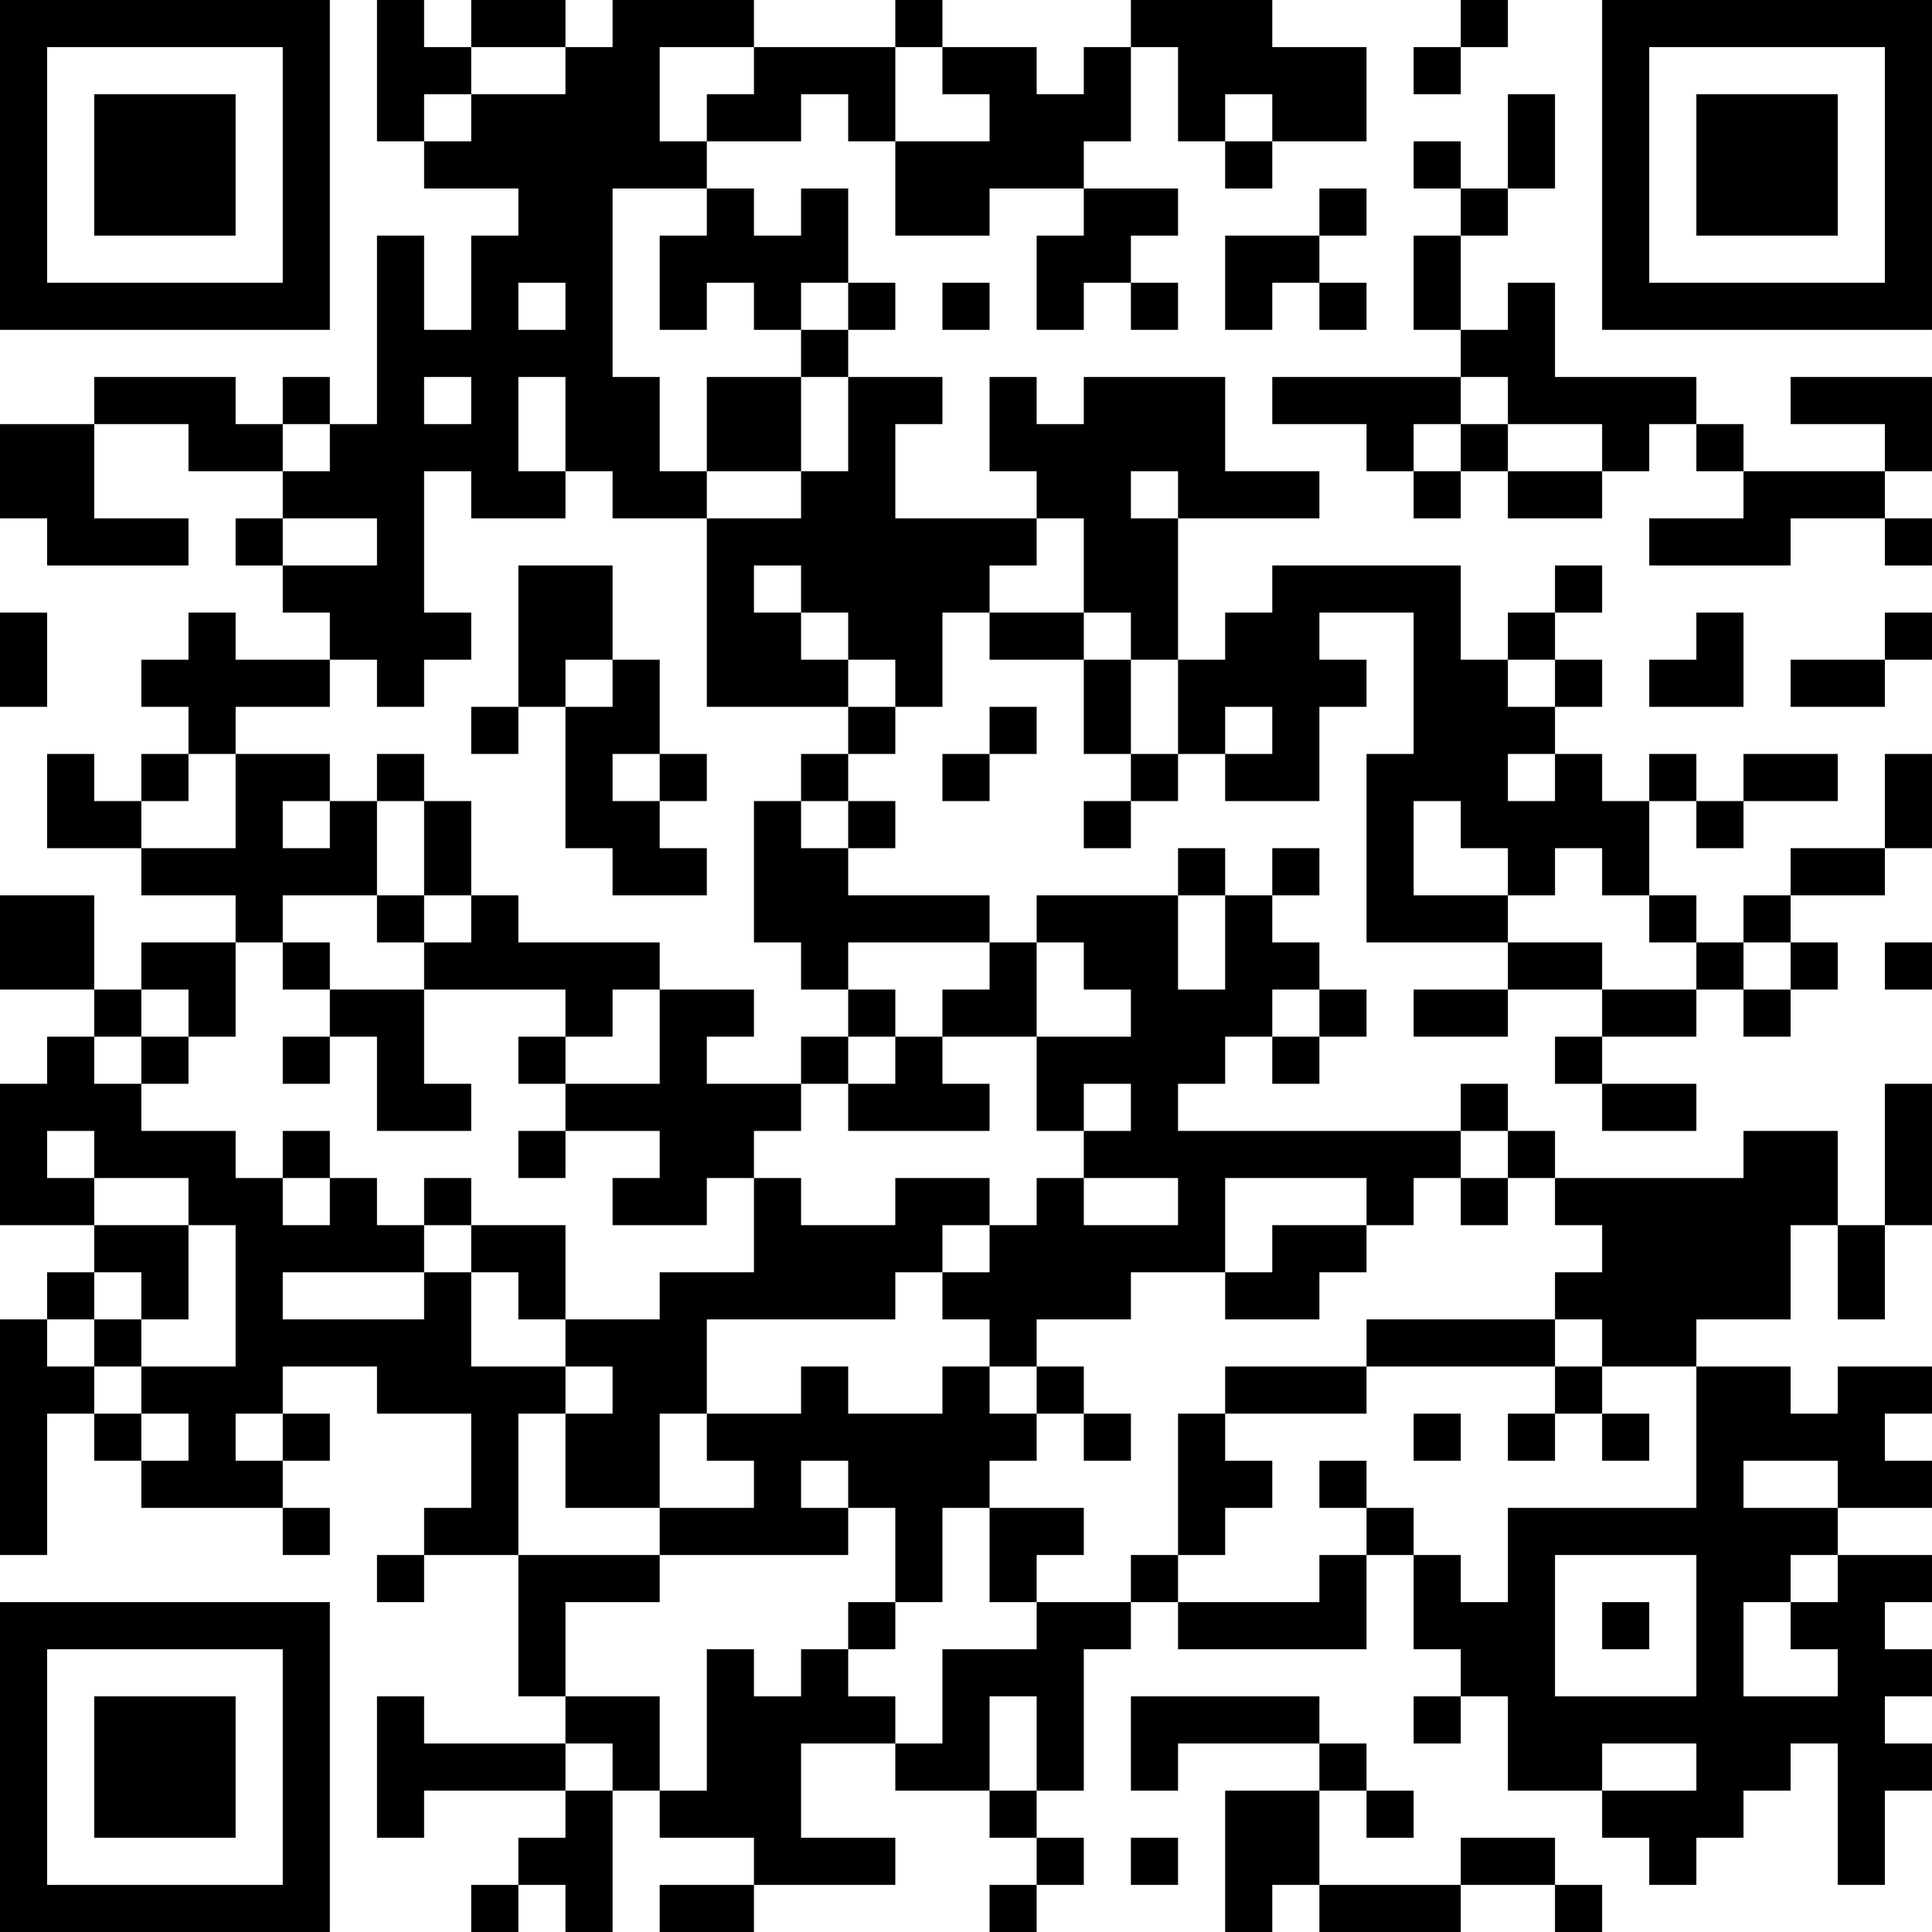 <?xml version="1.0" encoding="UTF-8"?>
<svg xmlns="http://www.w3.org/2000/svg" version="1.1" width="200" height="200" viewBox="0 0 200 200"><rect x="0" y="0" width="200" height="200" fill="#ffffff"/><g transform="scale(4.878)"><g transform="translate(0,0)"><path fill-rule="evenodd" d="M8 0L8 3L9 3L9 4L11 4L11 5L10 5L10 7L9 7L9 5L8 5L8 9L7 9L7 8L6 8L6 9L5 9L5 8L2 8L2 9L0 9L0 11L1 11L1 12L4 12L4 11L2 11L2 9L4 9L4 10L6 10L6 11L5 11L5 12L6 12L6 13L7 13L7 14L5 14L5 13L4 13L4 14L3 14L3 15L4 15L4 16L3 16L3 17L2 17L2 16L1 16L1 18L3 18L3 19L5 19L5 20L3 20L3 21L2 21L2 19L0 19L0 21L2 21L2 22L1 22L1 23L0 23L0 26L2 26L2 27L1 27L1 28L0 28L0 33L1 33L1 30L2 30L2 31L3 31L3 32L6 32L6 33L7 33L7 32L6 32L6 31L7 31L7 30L6 30L6 29L8 29L8 30L10 30L10 32L9 32L9 33L8 33L8 34L9 34L9 33L11 33L11 36L12 36L12 37L9 37L9 36L8 36L8 39L9 39L9 38L12 38L12 39L11 39L11 40L10 40L10 41L11 41L11 40L12 40L12 41L13 41L13 38L14 38L14 39L16 39L16 40L14 40L14 41L16 41L16 40L19 40L19 39L17 39L17 37L19 37L19 38L21 38L21 39L22 39L22 40L21 40L21 41L22 41L22 40L23 40L23 39L22 39L22 38L23 38L23 35L24 35L24 34L25 34L25 35L29 35L29 33L30 33L30 35L31 35L31 36L30 36L30 37L31 37L31 36L32 36L32 38L34 38L34 39L35 39L35 40L36 40L36 39L37 39L37 38L38 38L38 37L39 37L39 40L40 40L40 38L41 38L41 37L40 37L40 36L41 36L41 35L40 35L40 34L41 34L41 33L39 33L39 32L41 32L41 31L40 31L40 30L41 30L41 29L39 29L39 30L38 30L38 29L36 29L36 28L38 28L38 26L39 26L39 28L40 28L40 26L41 26L41 23L40 23L40 26L39 26L39 24L37 24L37 25L33 25L33 24L32 24L32 23L31 23L31 24L25 24L25 23L26 23L26 22L27 22L27 23L28 23L28 22L29 22L29 21L28 21L28 20L27 20L27 19L28 19L28 18L27 18L27 19L26 19L26 18L25 18L25 19L22 19L22 20L21 20L21 19L18 19L18 18L19 18L19 17L18 17L18 16L19 16L19 15L20 15L20 13L21 13L21 14L23 14L23 16L24 16L24 17L23 17L23 18L24 18L24 17L25 17L25 16L26 16L26 17L28 17L28 15L29 15L29 14L28 14L28 13L30 13L30 16L29 16L29 20L32 20L32 21L30 21L30 22L32 22L32 21L34 21L34 22L33 22L33 23L34 23L34 24L36 24L36 23L34 23L34 22L36 22L36 21L37 21L37 22L38 22L38 21L39 21L39 20L38 20L38 19L40 19L40 18L41 18L41 16L40 16L40 18L38 18L38 19L37 19L37 20L36 20L36 19L35 19L35 17L36 17L36 18L37 18L37 17L39 17L39 16L37 16L37 17L36 17L36 16L35 16L35 17L34 17L34 16L33 16L33 15L34 15L34 14L33 14L33 13L34 13L34 12L33 12L33 13L32 13L32 14L31 14L31 12L27 12L27 13L26 13L26 14L25 14L25 11L28 11L28 10L26 10L26 8L23 8L23 9L22 9L22 8L21 8L21 10L22 10L22 11L19 11L19 9L20 9L20 8L18 8L18 7L19 7L19 6L18 6L18 4L17 4L17 5L16 5L16 4L15 4L15 3L17 3L17 2L18 2L18 3L19 3L19 5L21 5L21 4L23 4L23 5L22 5L22 7L23 7L23 6L24 6L24 7L25 7L25 6L24 6L24 5L25 5L25 4L23 4L23 3L24 3L24 1L25 1L25 3L26 3L26 4L27 4L27 3L29 3L29 1L27 1L27 0L24 0L24 1L23 1L23 2L22 2L22 1L20 1L20 0L19 0L19 1L16 1L16 0L13 0L13 1L12 1L12 0L10 0L10 1L9 1L9 0ZM31 0L31 1L30 1L30 2L31 2L31 1L32 1L32 0ZM10 1L10 2L9 2L9 3L10 3L10 2L12 2L12 1ZM14 1L14 3L15 3L15 2L16 2L16 1ZM19 1L19 3L21 3L21 2L20 2L20 1ZM26 2L26 3L27 3L27 2ZM32 2L32 4L31 4L31 3L30 3L30 4L31 4L31 5L30 5L30 7L31 7L31 8L27 8L27 9L29 9L29 10L30 10L30 11L31 11L31 10L32 10L32 11L34 11L34 10L35 10L35 9L36 9L36 10L37 10L37 11L35 11L35 12L38 12L38 11L40 11L40 12L41 12L41 11L40 11L40 10L41 10L41 8L38 8L38 9L40 9L40 10L37 10L37 9L36 9L36 8L33 8L33 6L32 6L32 7L31 7L31 5L32 5L32 4L33 4L33 2ZM13 4L13 8L14 8L14 10L15 10L15 11L13 11L13 10L12 10L12 8L11 8L11 10L12 10L12 11L10 11L10 10L9 10L9 13L10 13L10 14L9 14L9 15L8 15L8 14L7 14L7 15L5 15L5 16L4 16L4 17L3 17L3 18L5 18L5 16L7 16L7 17L6 17L6 18L7 18L7 17L8 17L8 19L6 19L6 20L5 20L5 22L4 22L4 21L3 21L3 22L2 22L2 23L3 23L3 24L5 24L5 25L6 25L6 26L7 26L7 25L8 25L8 26L9 26L9 27L6 27L6 28L9 28L9 27L10 27L10 29L12 29L12 30L11 30L11 33L14 33L14 34L12 34L12 36L14 36L14 38L15 38L15 35L16 35L16 36L17 36L17 35L18 35L18 36L19 36L19 37L20 37L20 35L22 35L22 34L24 34L24 33L25 33L25 34L28 34L28 33L29 33L29 32L30 32L30 33L31 33L31 34L32 34L32 32L36 32L36 29L34 29L34 28L33 28L33 27L34 27L34 26L33 26L33 25L32 25L32 24L31 24L31 25L30 25L30 26L29 26L29 25L26 25L26 27L24 27L24 28L22 28L22 29L21 29L21 28L20 28L20 27L21 27L21 26L22 26L22 25L23 25L23 26L25 26L25 25L23 25L23 24L24 24L24 23L23 23L23 24L22 24L22 22L24 22L24 21L23 21L23 20L22 20L22 22L20 22L20 21L21 21L21 20L18 20L18 21L17 21L17 20L16 20L16 17L17 17L17 18L18 18L18 17L17 17L17 16L18 16L18 15L19 15L19 14L18 14L18 13L17 13L17 12L16 12L16 13L17 13L17 14L18 14L18 15L15 15L15 11L17 11L17 10L18 10L18 8L17 8L17 7L18 7L18 6L17 6L17 7L16 7L16 6L15 6L15 7L14 7L14 5L15 5L15 4ZM28 4L28 5L26 5L26 7L27 7L27 6L28 6L28 7L29 7L29 6L28 6L28 5L29 5L29 4ZM11 6L11 7L12 7L12 6ZM20 6L20 7L21 7L21 6ZM9 8L9 9L10 9L10 8ZM15 8L15 10L17 10L17 8ZM31 8L31 9L30 9L30 10L31 10L31 9L32 9L32 10L34 10L34 9L32 9L32 8ZM6 9L6 10L7 10L7 9ZM24 10L24 11L25 11L25 10ZM6 11L6 12L8 12L8 11ZM22 11L22 12L21 12L21 13L23 13L23 14L24 14L24 16L25 16L25 14L24 14L24 13L23 13L23 11ZM11 12L11 15L10 15L10 16L11 16L11 15L12 15L12 18L13 18L13 19L15 19L15 18L14 18L14 17L15 17L15 16L14 16L14 14L13 14L13 12ZM0 13L0 15L1 15L1 13ZM36 13L36 14L35 14L35 15L37 15L37 13ZM40 13L40 14L38 14L38 15L40 15L40 14L41 14L41 13ZM12 14L12 15L13 15L13 14ZM32 14L32 15L33 15L33 14ZM21 15L21 16L20 16L20 17L21 17L21 16L22 16L22 15ZM26 15L26 16L27 16L27 15ZM8 16L8 17L9 17L9 19L8 19L8 20L9 20L9 21L7 21L7 20L6 20L6 21L7 21L7 22L6 22L6 23L7 23L7 22L8 22L8 24L10 24L10 23L9 23L9 21L12 21L12 22L11 22L11 23L12 23L12 24L11 24L11 25L12 25L12 24L14 24L14 25L13 25L13 26L15 26L15 25L16 25L16 27L14 27L14 28L12 28L12 26L10 26L10 25L9 25L9 26L10 26L10 27L11 27L11 28L12 28L12 29L13 29L13 30L12 30L12 32L14 32L14 33L18 33L18 32L19 32L19 34L18 34L18 35L19 35L19 34L20 34L20 32L21 32L21 34L22 34L22 33L23 33L23 32L21 32L21 31L22 31L22 30L23 30L23 31L24 31L24 30L23 30L23 29L22 29L22 30L21 30L21 29L20 29L20 30L18 30L18 29L17 29L17 30L15 30L15 28L19 28L19 27L20 27L20 26L21 26L21 25L19 25L19 26L17 26L17 25L16 25L16 24L17 24L17 23L18 23L18 24L21 24L21 23L20 23L20 22L19 22L19 21L18 21L18 22L17 22L17 23L15 23L15 22L16 22L16 21L14 21L14 20L11 20L11 19L10 19L10 17L9 17L9 16ZM13 16L13 17L14 17L14 16ZM32 16L32 17L33 17L33 16ZM30 17L30 19L32 19L32 20L34 20L34 21L36 21L36 20L35 20L35 19L34 19L34 18L33 18L33 19L32 19L32 18L31 18L31 17ZM9 19L9 20L10 20L10 19ZM25 19L25 21L26 21L26 19ZM37 20L37 21L38 21L38 20ZM40 20L40 21L41 21L41 20ZM13 21L13 22L12 22L12 23L14 23L14 21ZM27 21L27 22L28 22L28 21ZM3 22L3 23L4 23L4 22ZM18 22L18 23L19 23L19 22ZM1 24L1 25L2 25L2 26L4 26L4 28L3 28L3 27L2 27L2 28L1 28L1 29L2 29L2 30L3 30L3 31L4 31L4 30L3 30L3 29L5 29L5 26L4 26L4 25L2 25L2 24ZM6 24L6 25L7 25L7 24ZM31 25L31 26L32 26L32 25ZM27 26L27 27L26 27L26 28L28 28L28 27L29 27L29 26ZM2 28L2 29L3 29L3 28ZM29 28L29 29L26 29L26 30L25 30L25 33L26 33L26 32L27 32L27 31L26 31L26 30L29 30L29 29L33 29L33 30L32 30L32 31L33 31L33 30L34 30L34 31L35 31L35 30L34 30L34 29L33 29L33 28ZM5 30L5 31L6 31L6 30ZM14 30L14 32L16 32L16 31L15 31L15 30ZM30 30L30 31L31 31L31 30ZM17 31L17 32L18 32L18 31ZM28 31L28 32L29 32L29 31ZM37 31L37 32L39 32L39 31ZM33 33L33 36L36 36L36 33ZM38 33L38 34L37 34L37 36L39 36L39 35L38 35L38 34L39 34L39 33ZM34 34L34 35L35 35L35 34ZM21 36L21 38L22 38L22 36ZM24 36L24 38L25 38L25 37L28 37L28 38L26 38L26 41L27 41L27 40L28 40L28 41L31 41L31 40L33 40L33 41L34 41L34 40L33 40L33 39L31 39L31 40L28 40L28 38L29 38L29 39L30 39L30 38L29 38L29 37L28 37L28 36ZM12 37L12 38L13 38L13 37ZM34 37L34 38L36 38L36 37ZM24 39L24 40L25 40L25 39ZM0 0L0 7L7 7L7 0ZM1 1L1 6L6 6L6 1ZM2 2L2 5L5 5L5 2ZM34 0L34 7L41 7L41 0ZM35 1L35 6L40 6L40 1ZM36 2L36 5L39 5L39 2ZM0 34L0 41L7 41L7 34ZM1 35L1 40L6 40L6 35ZM2 36L2 39L5 39L5 36Z" fill="#000000"/></g></g></svg>
